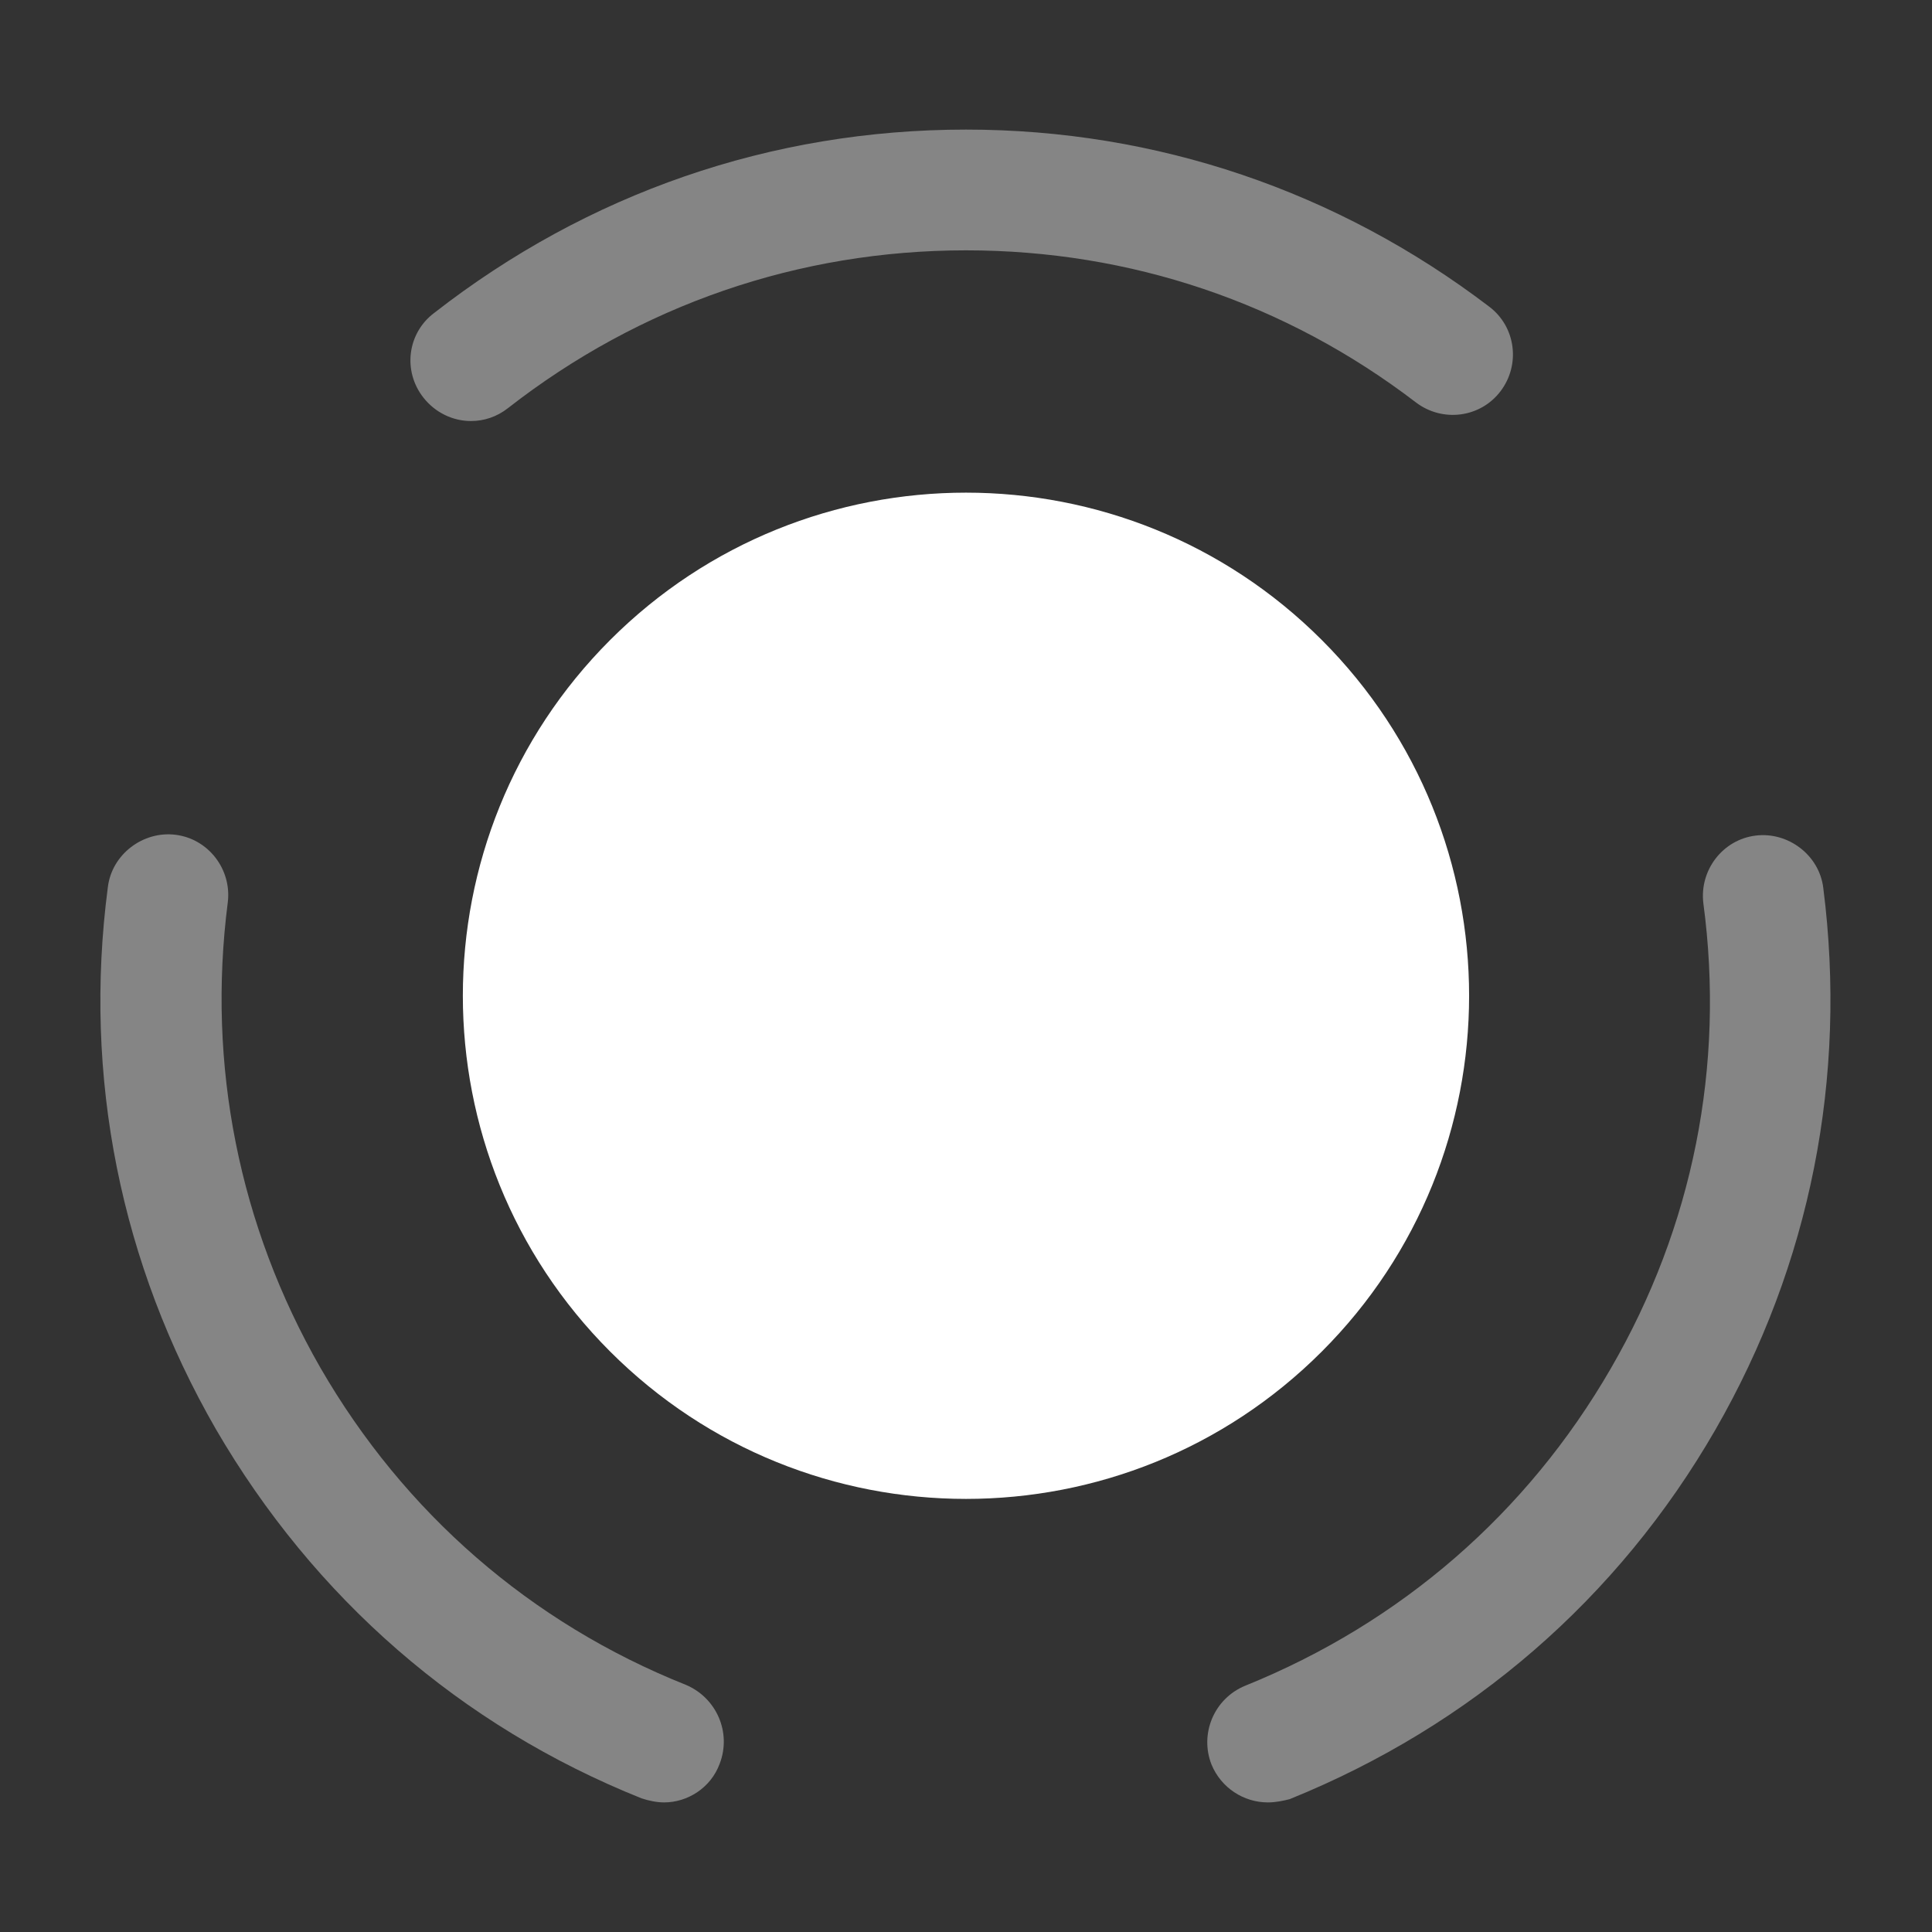 <svg width="40" height="40" viewBox="0 0 40 40" fill="none" xmlns="http://www.w3.org/2000/svg">
<rect x="0" y="0" width="40" height="40" fill="#333333" stroke="none"/>
<path d="M27.366 13.25C31.433 17.317 31.433 23.917 27.366 27.983C23.3 32.05 16.7 32.05 12.633 27.983C8.566 23.917 8.566 17.317 12.633 13.25C16.7 9.183 23.3 9.183 27.366 13.25Z" fill="white"/>
<path opacity="0.4" d="M13.75 37.317C13.6 37.317 13.433 37.283 13.283 37.233C9.533 35.733 6.5 33.083 4.466 29.583C2.5 26.167 1.716 22.3 2.233 18.367C2.316 17.683 2.966 17.2 3.633 17.283C4.316 17.367 4.8 18 4.716 18.683C4.283 22.05 4.95 25.383 6.633 28.317C8.366 31.317 10.983 33.6 14.2 34.883C14.833 35.15 15.15 35.867 14.9 36.517C14.716 37.017 14.233 37.317 13.75 37.317Z" fill="white"/>
<path opacity="0.4" d="M9.75 8.717C9.384 8.717 9.017 8.55 8.767 8.233C8.334 7.683 8.434 6.9 8.984 6.483C12.167 4 15.967 2.683 20 2.683C23.934 2.683 27.684 3.95 30.834 6.35C31.384 6.767 31.484 7.55 31.067 8.1C30.65 8.65 29.867 8.75 29.317 8.333C26.617 6.267 23.4 5.183 20 5.183C16.534 5.183 13.25 6.317 10.517 8.45C10.284 8.633 10.017 8.717 9.75 8.717Z" fill="white"/>
<path opacity="0.4" d="M26.25 37.317C25.75 37.317 25.283 37.017 25.083 36.533C24.833 35.9 25.133 35.166 25.783 34.9C29 33.6 31.616 31.333 33.35 28.333C35.05 25.4 35.716 22.067 35.266 18.7C35.183 18.017 35.666 17.383 36.349 17.3C37.016 17.216 37.666 17.7 37.749 18.383C38.249 22.3 37.483 26.183 35.516 29.6C33.499 33.1 30.45 35.733 26.7 37.25C26.566 37.283 26.416 37.317 26.25 37.317Z" fill="white"/>
</svg>
